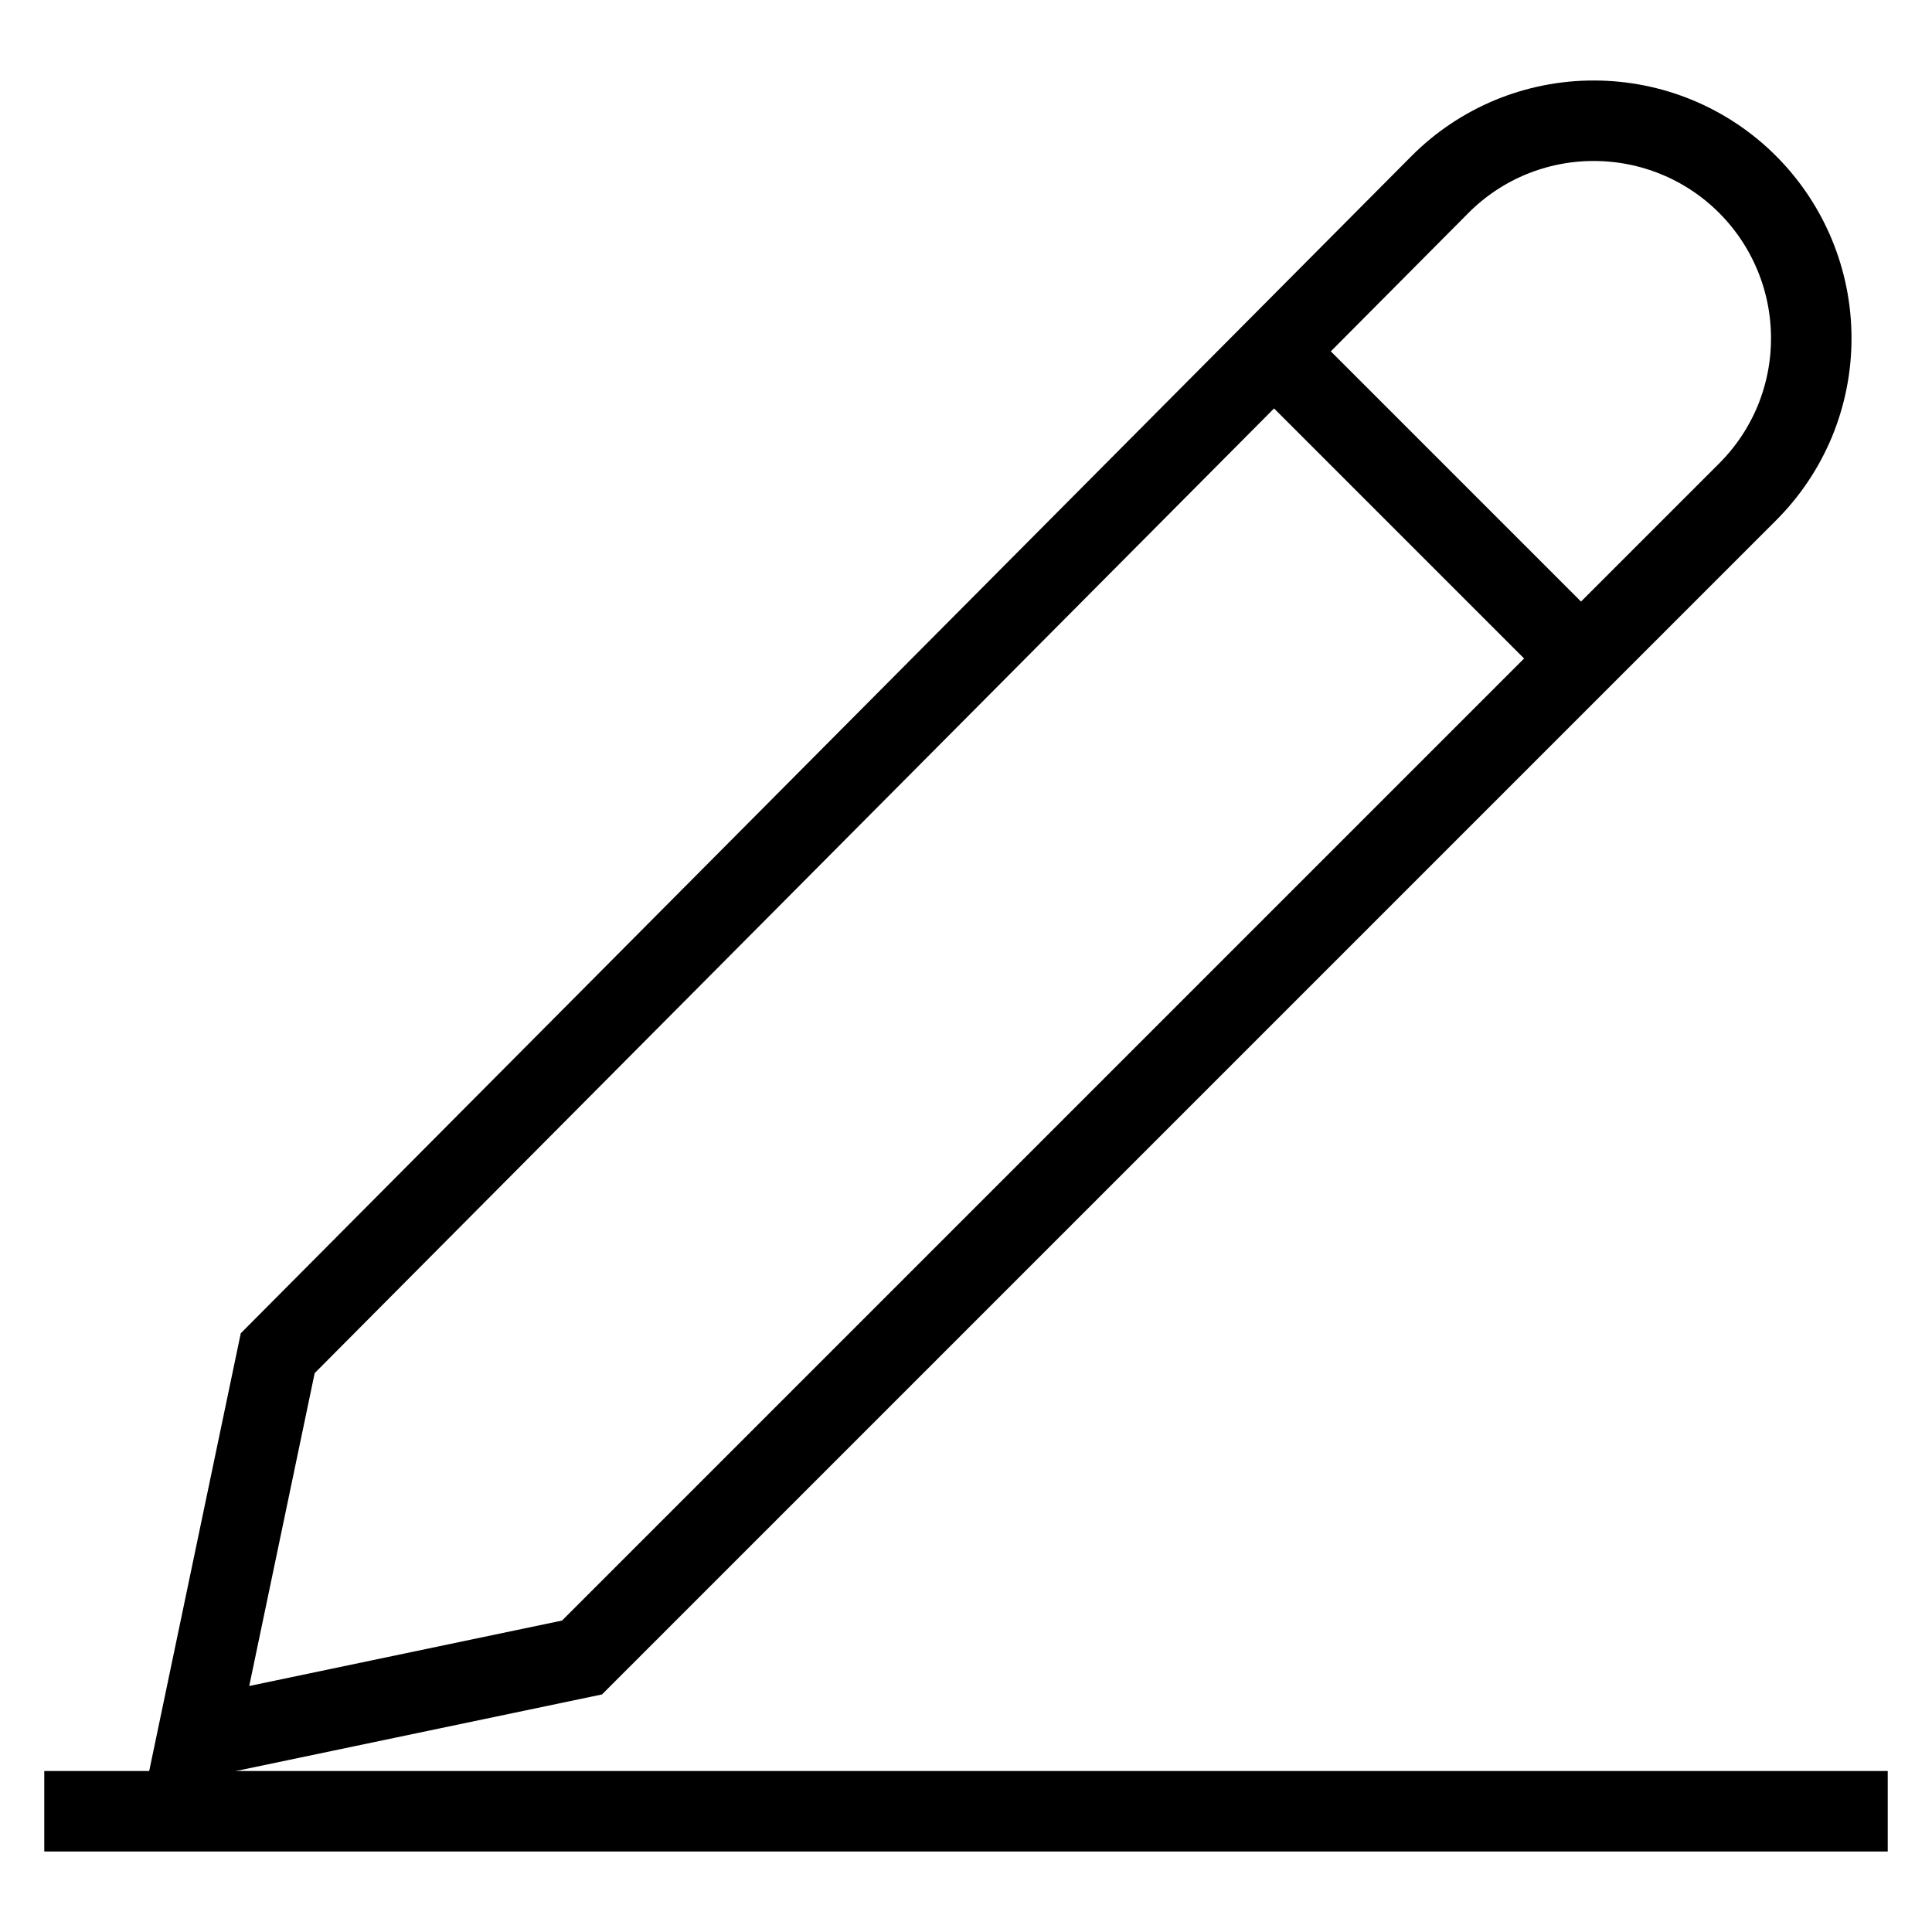 <svg width="24" height="24" viewBox="0 0 24 24" fill="none" xmlns="http://www.w3.org/2000/svg">
<path d="M7.23 20.59L2.45 21.59L3.45 16.81L17.89 2.29C18.14 2.039 18.438 1.84 18.766 1.704C19.094 1.569 19.445 1.499 19.8 1.5C20.516 1.5 21.203 1.784 21.709 2.291C22.215 2.797 22.5 3.484 22.5 4.2C22.501 4.555 22.431 4.906 22.296 5.234C22.16 5.562 21.961 5.859 21.71 6.11L7.23 20.59Z" stroke="black" stroke-miterlimit="10"/>
<path d="M0.55 22.5H23.45" stroke="black" stroke-miterlimit="10"/>
<path d="M19.64 8.18L15.82 4.36" stroke="black" stroke-miterlimit="10"/>
</svg>

